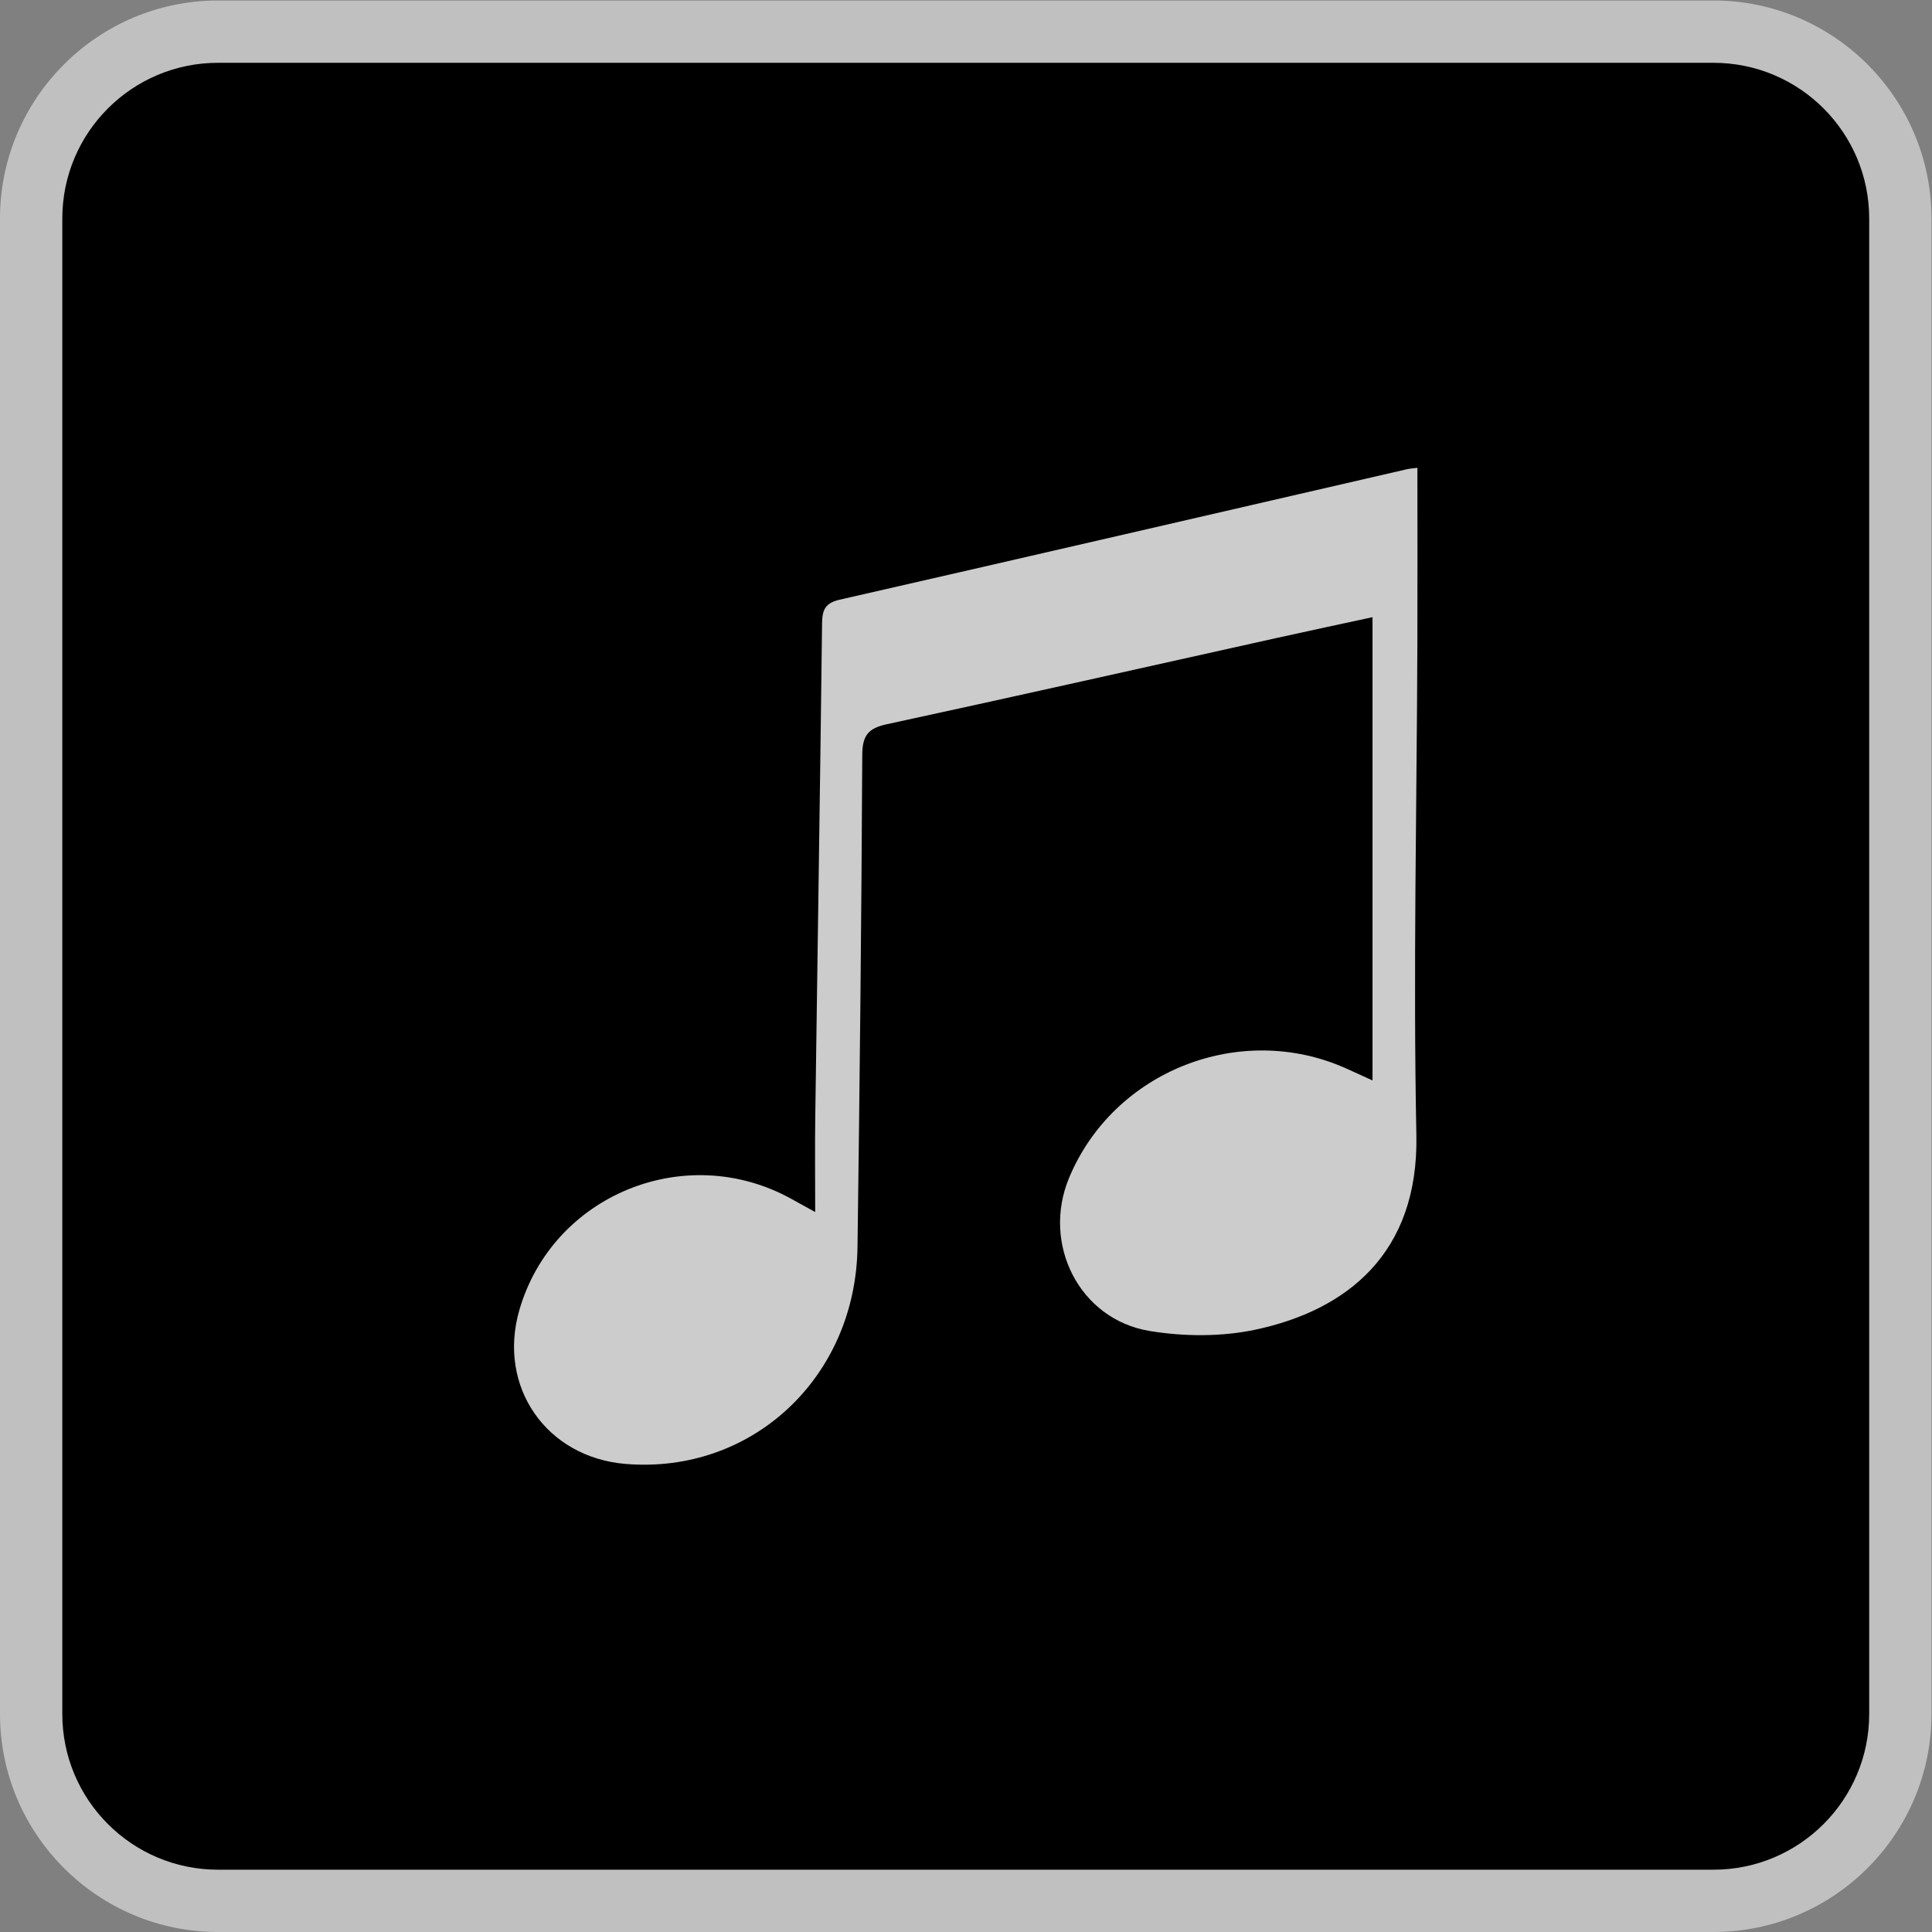 <?xml version="1.0" encoding="UTF-8" standalone="no"?>
<svg
   xmlns:dc="http://purl.org/dc/elements/1.1/"
   xmlns:cc="http://creativecommons.org/ns#"
   xmlns:rdf="http://www.w3.org/1999/02/22-rdf-syntax-ns#"
   xmlns:svg="http://www.w3.org/2000/svg"
   xmlns="http://www.w3.org/2000/svg"
   viewBox="0 0 330.667 330.667"
   height="330.667"
   width="330.667"
   xml:space="preserve"
   id="svg2"
   version="1.1"><rect x="0" y="0" width="330.667" height="330.667" fill="#808080" stroke="none"/><defs
     id="defs6"><clipPath
       id="clipPath18"
       clipPathUnits="userSpaceOnUse"><path
         id="path16"
         d="M 0,256 H 256 V 0 H 0 Z" /></clipPath><clipPath
       id="clipPath26"
       clipPathUnits="userSpaceOnUse"><path
         id="path24"
         d="M 4,252 H 252 V 4 H 4 Z" /></clipPath></defs><g
     transform="matrix(1.333,0,0,-1.333,-5.333,336)"
     id="g10"><g
       id="g12"><g
         clip-path="url(#clipPath18)"
         id="g14"><g
           id="g20"><g
             id="g22" /><g
             id="g34"><g
               style="opacity:0.5"
               id="g32"
               clip-path="url(#clipPath26)"><g
                 id="g30"
                 transform="translate(224,252)"><path
                   id="path28"
                   style="fill:#ffffff;fill-opacity:1;fill-rule:nonzero;stroke:none"
                   d="m 0,0 h -192 c -15.439,0 -28,-12.561 -28,-28 v -192 c 0,-15.439 12.561,-28 28,-28 H 0 c 15.439,0 28,12.561 28,28 V -28 C 28,-12.561 15.439,0 0,0" /></g></g></g></g><g
           transform="translate(224,12)"
           id="g36"><path
             id="path38"
             style="fill:#000000;fill-opacity:1;fill-rule:nonzero;stroke:none"
             d="m 0,0 h -192 c -11.046,0 -20,8.954 -20,20 v 192 c 0,11.046 8.954,20 20,20 H 0 c 11.046,0 20,-8.954 20,-20 V 20 C 20,8.954 11.046,0 0,0" /></g><g
           transform="translate(185.991,192)"
           id="g40"><path
             id="path42"
             style="fill:#cccccc;fill-opacity:1;fill-rule:nonzero;stroke:none"
             d="m 0,0 c 0,-7.72 0.022,-15.124 -0.004,-22.526 -0.075,-21.055 -0.545,-42.116 -0.129,-63.161 0.3,-15.203 -8.957,-22.473 -20.626,-24.967 -4.365,-0.933 -9.181,-0.904 -13.605,-0.18 -9.047,1.481 -13.893,11.177 -10.36,19.662 5.718,13.733 21.993,20.152 35.599,14.04 0.907,-0.407 1.812,-0.824 3.361,-1.531 v 59.482 c -3.926,-0.851 -8.18,-1.756 -12.425,-2.697 -16.639,-3.693 -33.264,-7.443 -49.922,-11.045 -2.412,-0.522 -3.157,-1.445 -3.168,-3.962 -0.1,-21.053 -0.326,-42.105 -0.61,-63.156 -0.226,-16.767 -13.544,-29.179 -29.744,-27.863 -10.222,0.829 -16.52,9.934 -13.672,19.767 4.267,14.736 21.235,21.73 34.788,14.341 0.858,-0.468 1.712,-0.945 3.195,-1.764 0,4.388 -0.046,8.289 0.008,12.188 0.29,21.142 0.622,42.283 0.876,63.425 0.021,1.716 0.412,2.589 2.25,3.009 24.297,5.541 48.576,11.161 72.86,16.757 C -0.988,-0.103 -0.634,-0.084 0,0" /></g></g></g></g></svg>